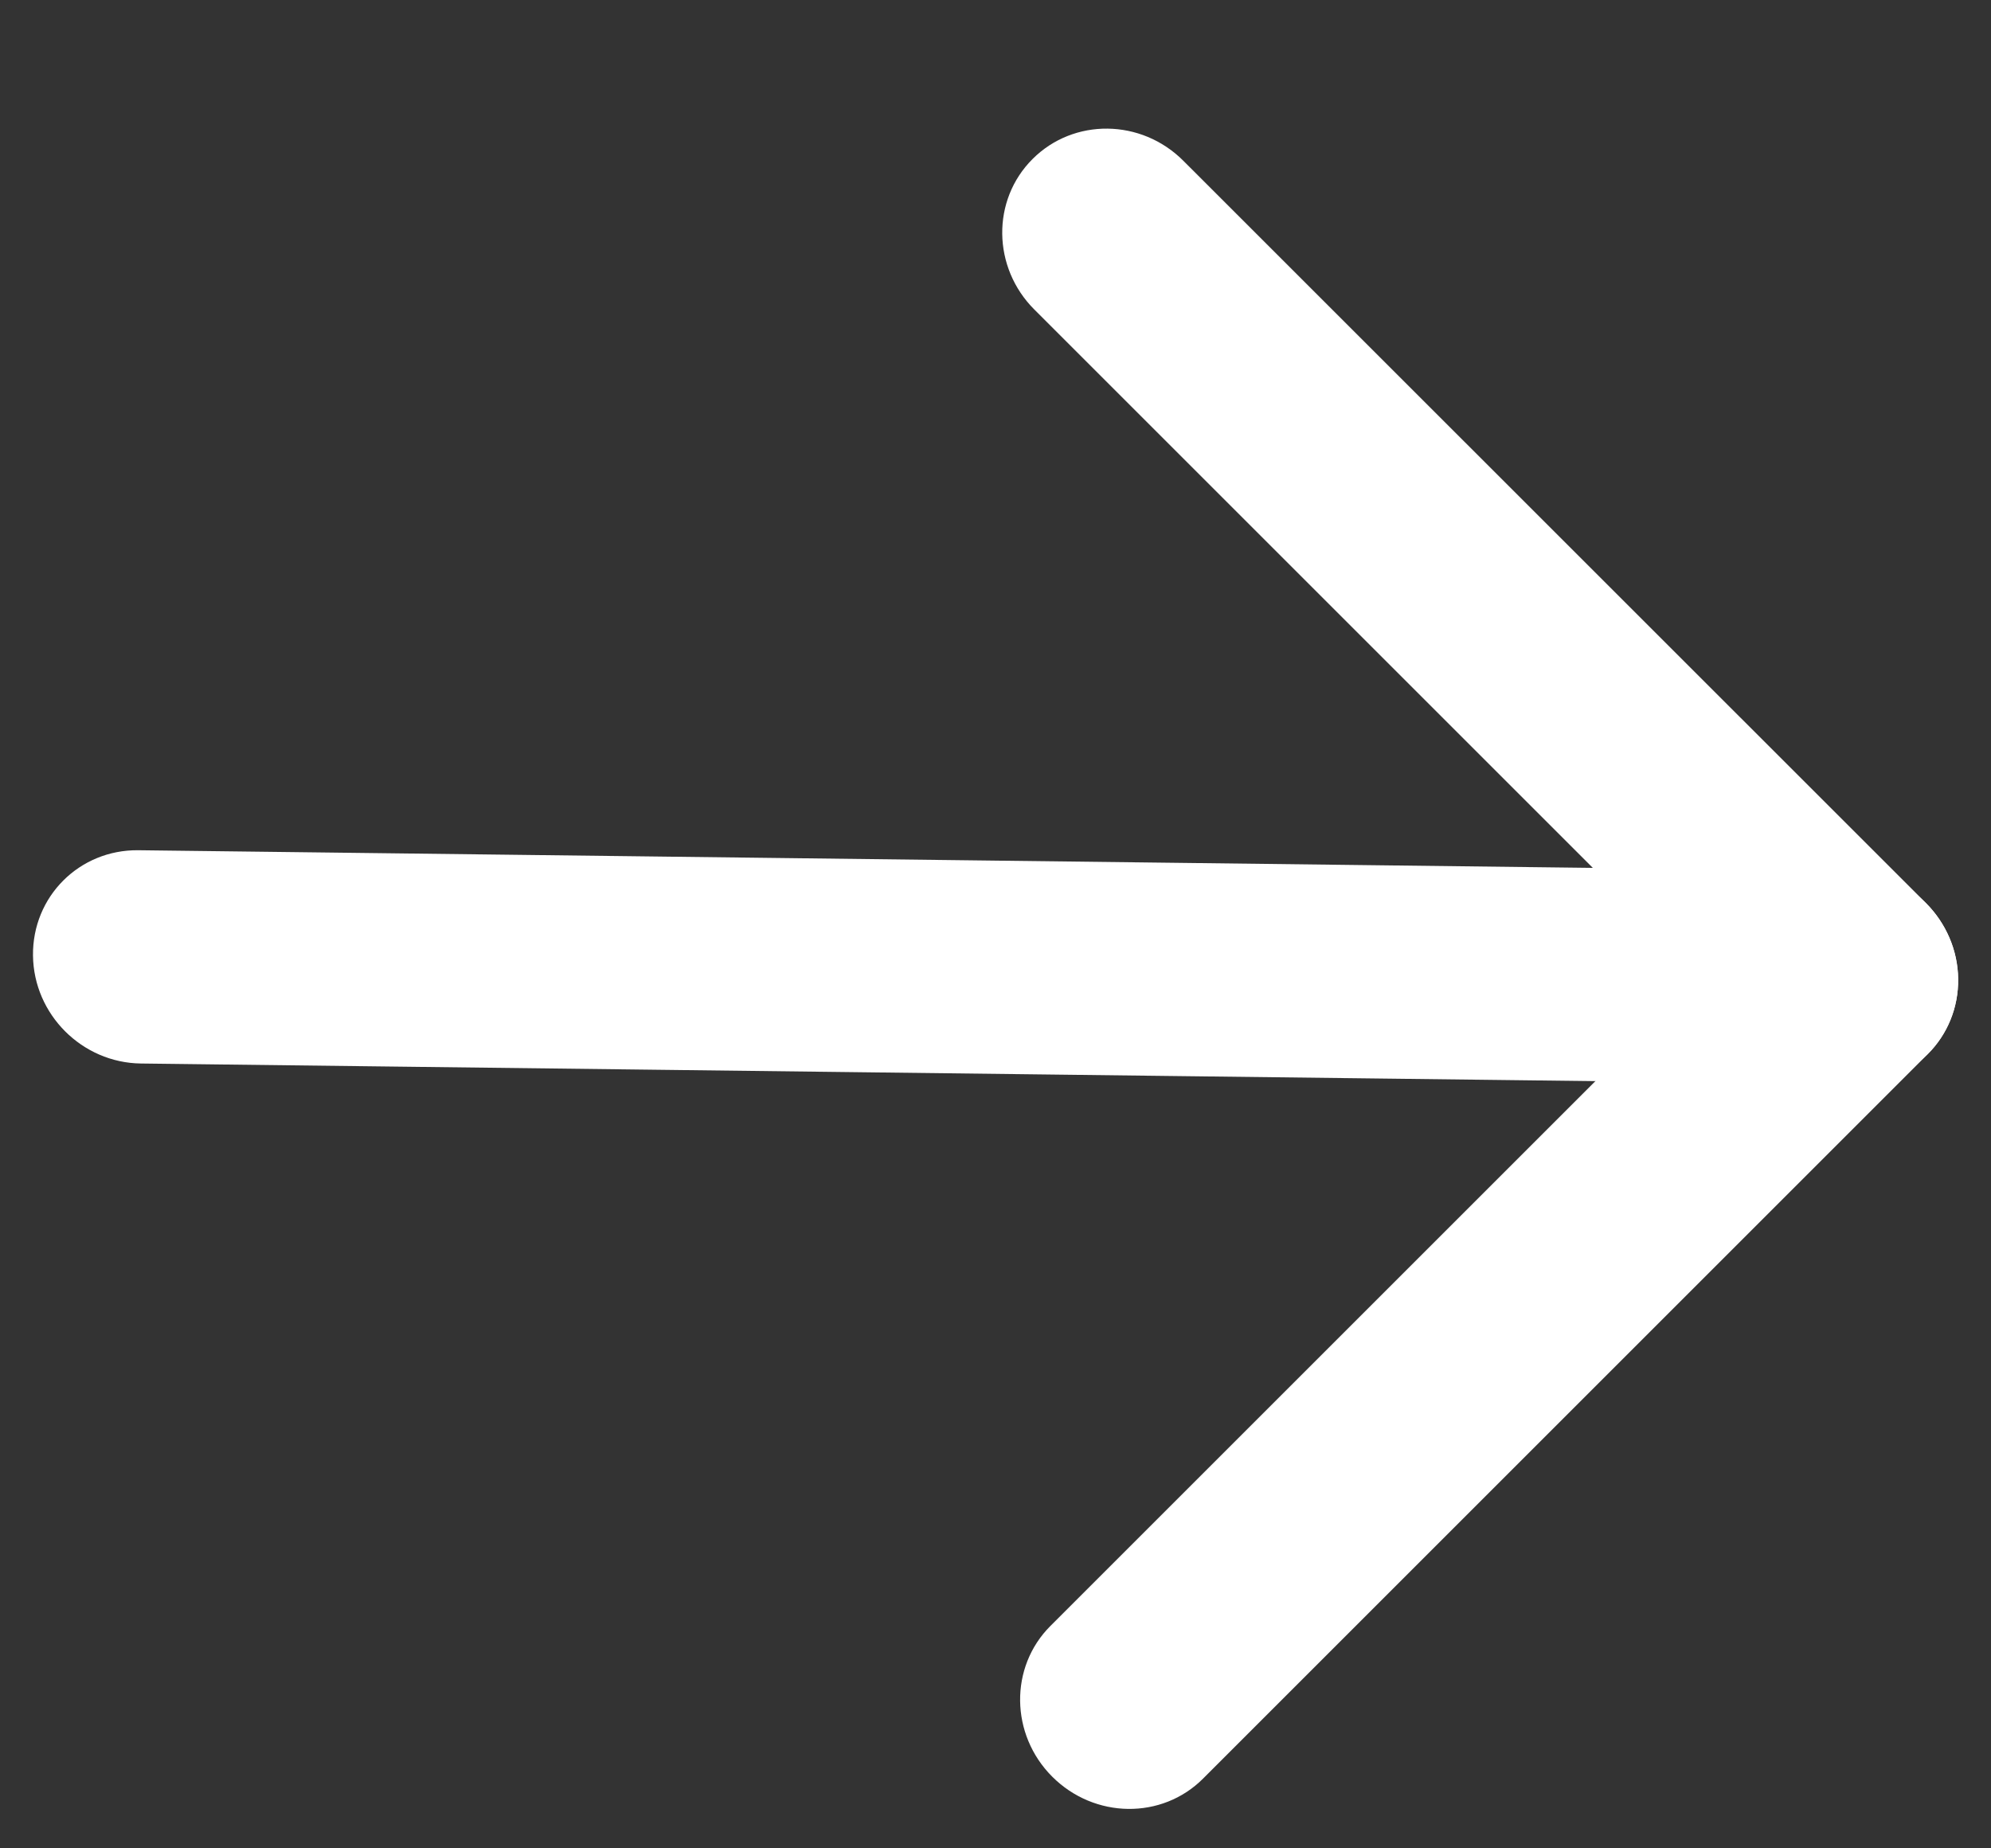 <svg width="14" height="13" viewBox="0 0 14 13" fill="none" xmlns="http://www.w3.org/2000/svg">
<rect x="0" y="0" width="14" height="13" fill="#333333" stroke="none"/>
<path fill-rule="evenodd" clip-rule="evenodd" d="M0.232 6.721C0.227 6.306 0.558 5.975 0.973 5.98L13.01 6.126C13.424 6.131 13.764 6.471 13.769 6.885C13.774 7.3 13.443 7.631 13.028 7.626L0.991 7.48C0.577 7.475 0.237 7.135 0.232 6.721Z" fill="white"/>
<path fill-rule="evenodd" clip-rule="evenodd" d="M13.769 6.885C13.772 7.084 13.695 7.274 13.556 7.413L8.46 12.509C8.171 12.799 7.696 12.793 7.399 12.496C7.103 12.2 7.097 11.725 7.386 11.436L11.959 6.863L7.274 2.178C6.977 1.882 6.971 1.407 7.261 1.118C7.55 0.829 8.025 0.834 8.321 1.131L13.543 6.352C13.685 6.495 13.767 6.687 13.769 6.885Z" fill="white"/>
</svg>
